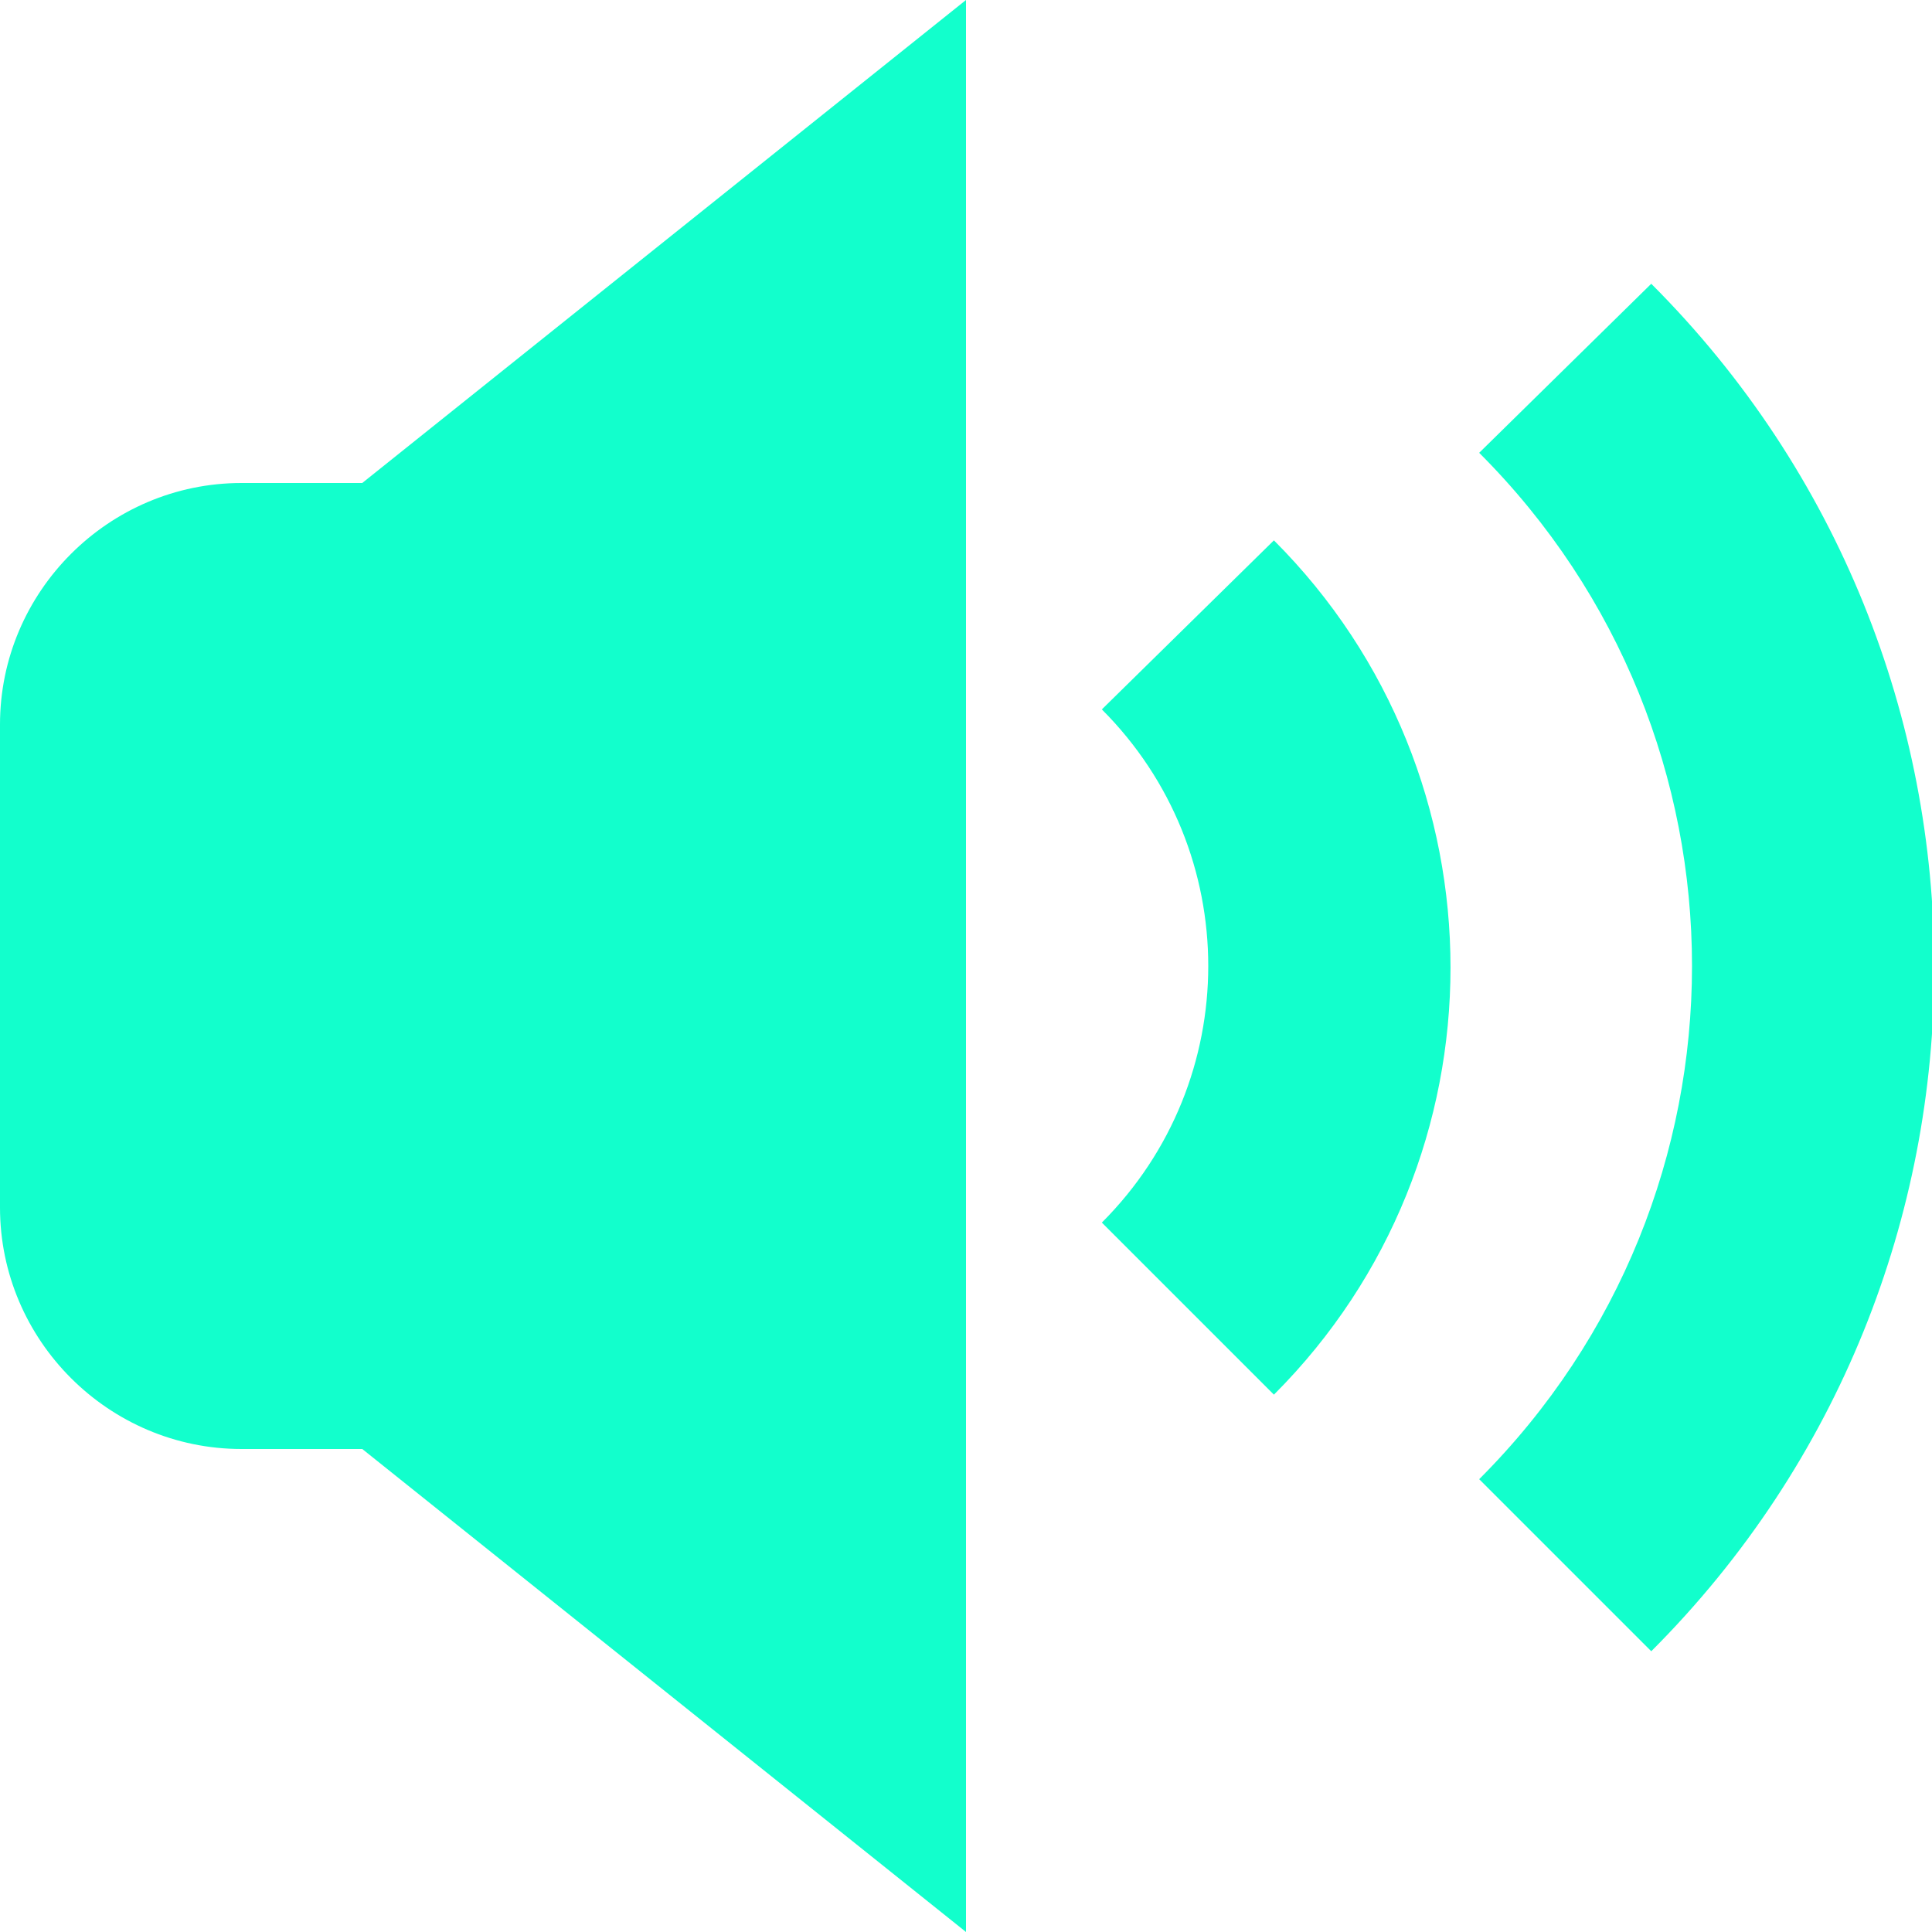 <svg xmlns="http://www.w3.org/2000/svg" xmlns:xlink="http://www.w3.org/1999/xlink" id="Layer_1" x="0" y="0" fill="#12FFCC" version="1.1" viewBox="-67 19 64 64" xml:space="preserve" style="enable-background:new -67 19 64 64"><path d="M-59,35c-4.4,0-8,3.6-8,8v16c0,4.4,3.6,8,8,8h4l20,16V59V43V19l-20,16H-59z"/><path d="M-18,34c9.4,9.4,9.4,24.6,0,34l5.7,5.7c12.5-12.5,12.5-32.8,0-45.3L-18,34z"/><path d="M-30.5,42.5c4.7,4.7,4.7,12.3,0,17l5.7,5.7c7.8-7.8,7.8-20.5,0-28.3L-30.5,42.5z"/></svg>